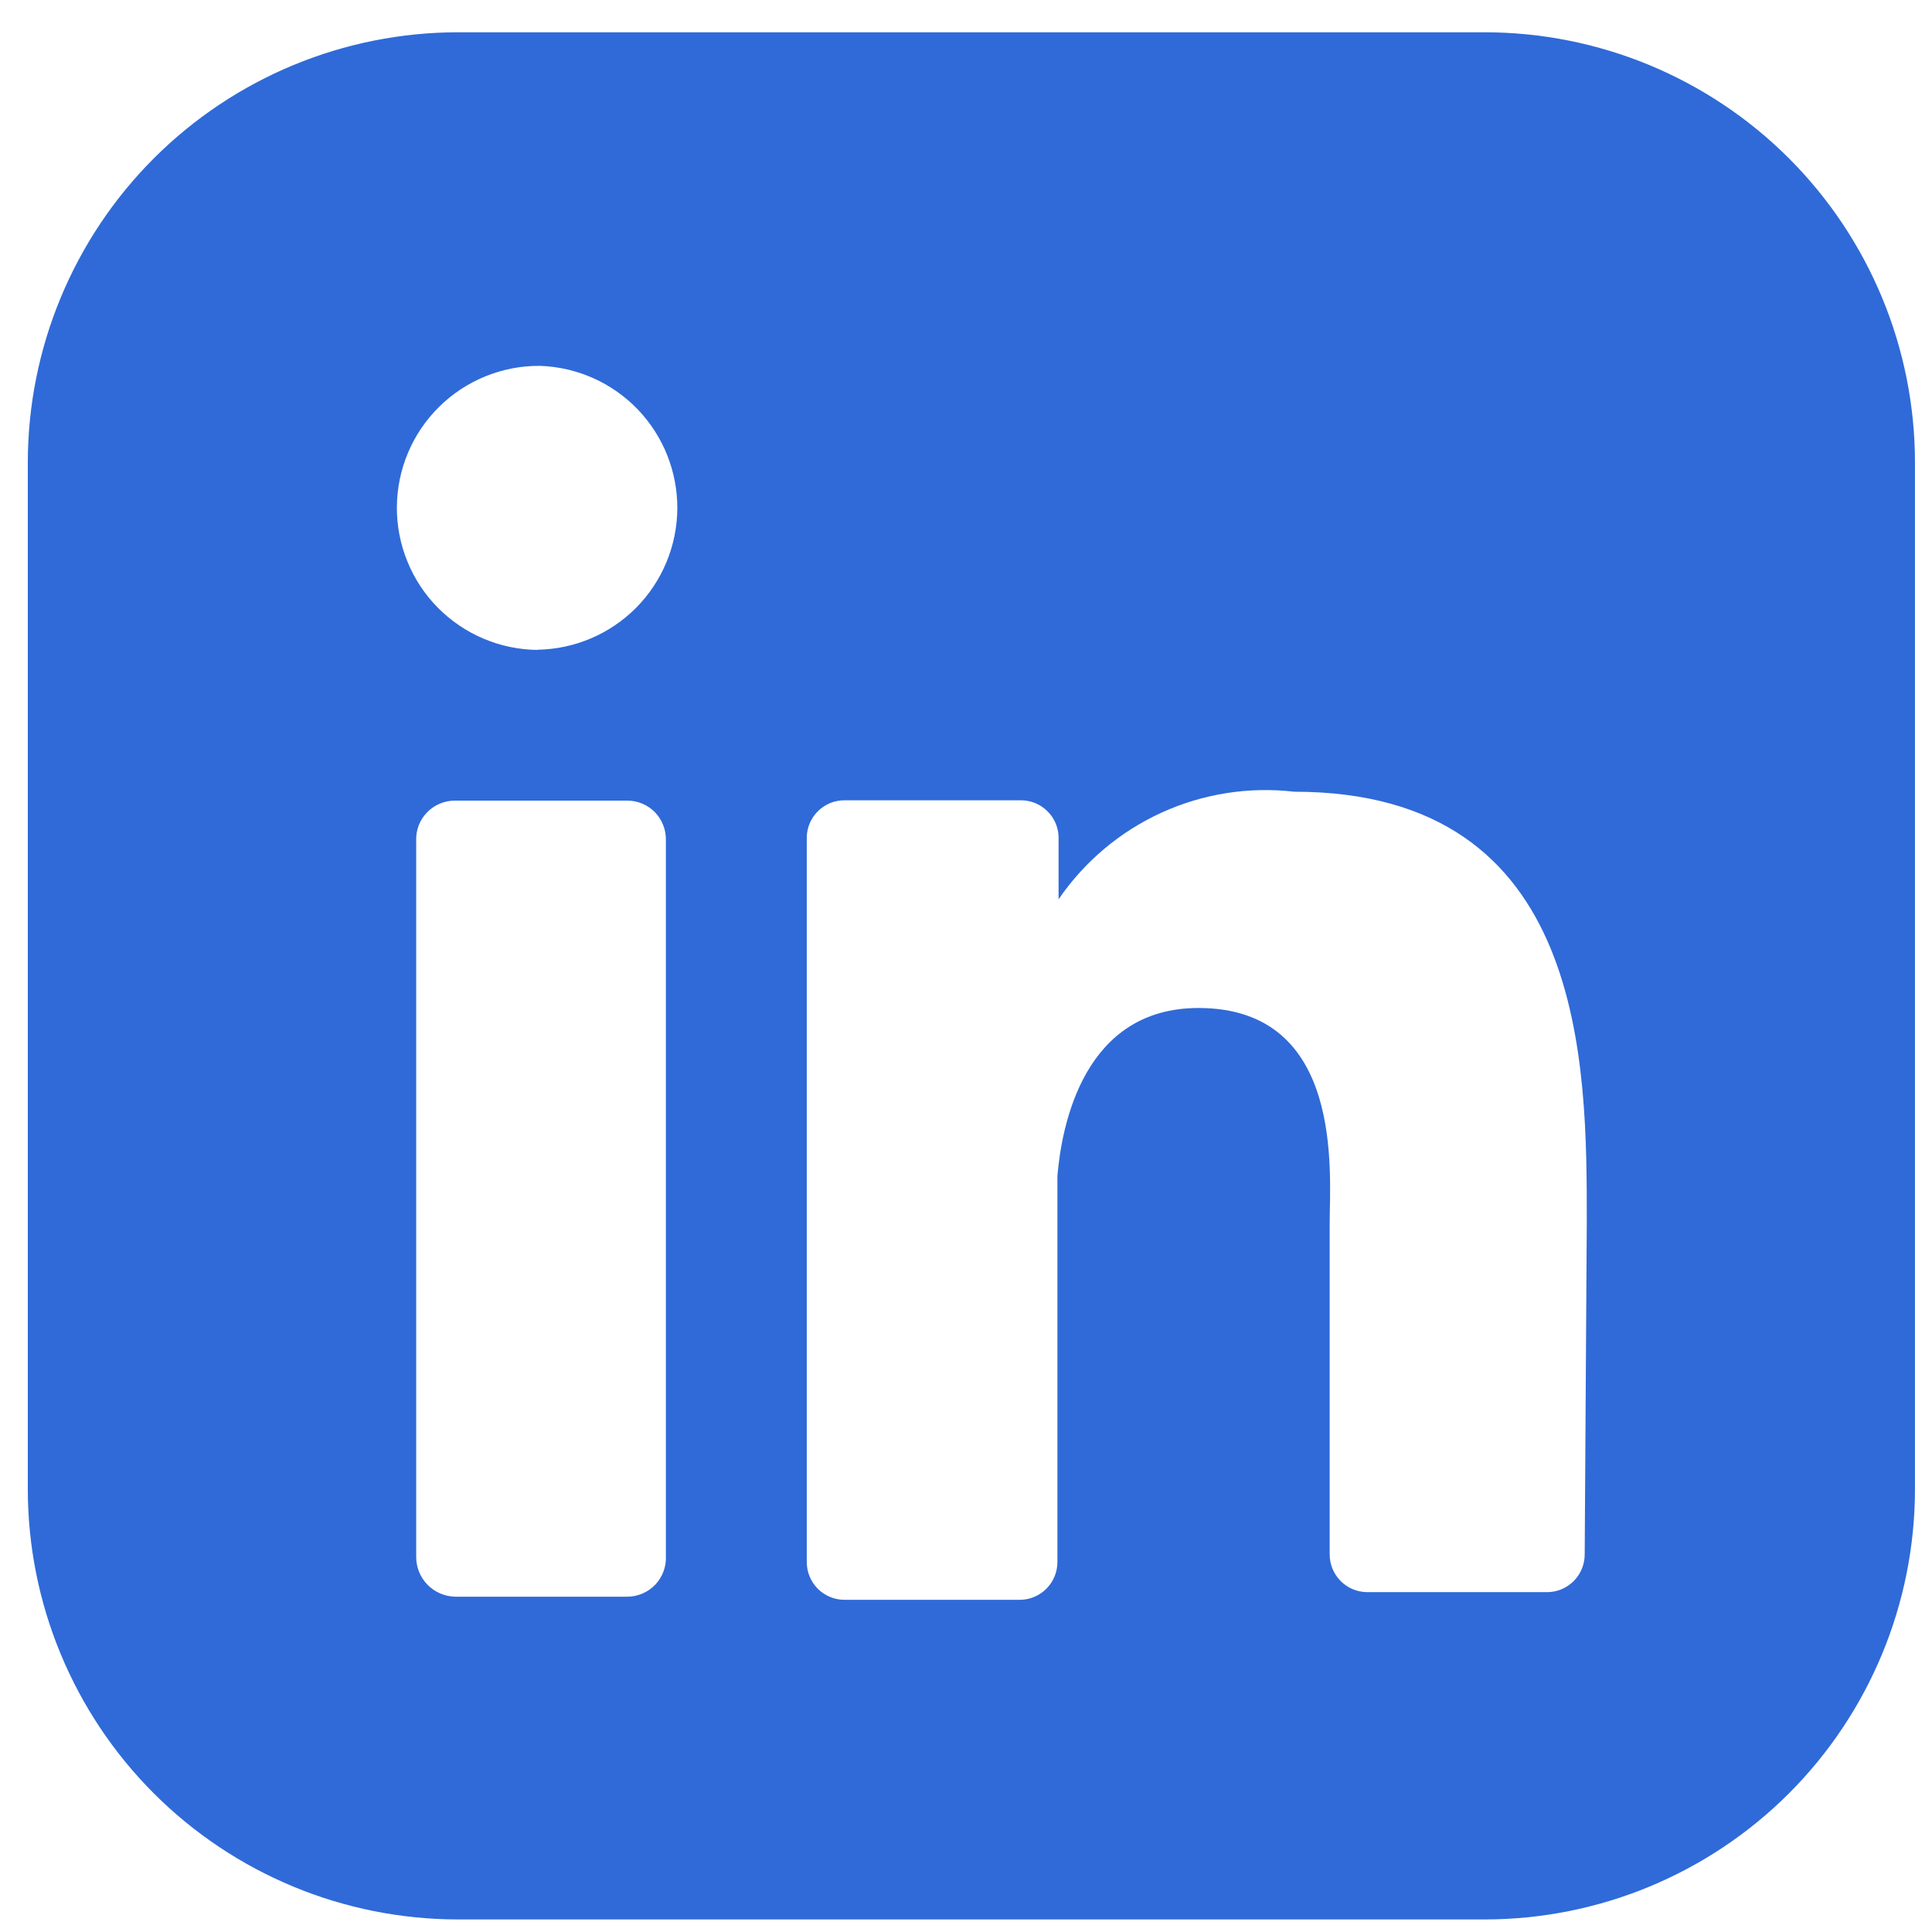 <svg width="38" height="38" viewBox="0 0 38 38" fill="none" xmlns="http://www.w3.org/2000/svg">
<path d="M29.2 0.635H9.012C6.767 0.635 4.614 1.527 3.026 3.114C1.439 4.702 0.547 6.855 0.547 9.1V29.288C0.547 31.533 1.439 33.686 3.026 35.274C4.614 36.861 6.767 37.753 9.012 37.753H29.2C31.445 37.753 33.598 36.861 35.186 35.274C36.773 33.686 37.665 31.533 37.665 29.288V9.1C37.665 6.855 36.773 4.702 35.186 3.114C33.598 1.527 31.445 0.635 29.2 0.635ZM13.097 30.6C13.103 30.703 13.087 30.807 13.052 30.904C13.016 31.002 12.961 31.091 12.89 31.167C12.818 31.242 12.732 31.302 12.637 31.343C12.542 31.384 12.439 31.405 12.335 31.405H8.947C8.743 31.399 8.549 31.314 8.407 31.168C8.264 31.021 8.185 30.825 8.186 30.621V16.529C8.183 16.427 8.2 16.326 8.237 16.231C8.274 16.136 8.33 16.05 8.401 15.977C8.472 15.904 8.557 15.846 8.651 15.807C8.745 15.767 8.845 15.747 8.947 15.747H12.335C12.437 15.746 12.538 15.767 12.632 15.806C12.726 15.845 12.811 15.903 12.882 15.976C12.953 16.049 13.008 16.136 13.045 16.231C13.082 16.326 13.1 16.427 13.097 16.529V30.6ZM10.578 12.783C10.211 12.78 9.849 12.705 9.511 12.562C9.173 12.419 8.867 12.211 8.609 11.95C8.352 11.689 8.148 11.379 8.011 11.039C7.873 10.699 7.803 10.335 7.806 9.969C7.809 9.602 7.884 9.239 8.027 8.901C8.169 8.563 8.378 8.257 8.639 8C8.9 7.742 9.21 7.539 9.55 7.401C9.89 7.263 10.253 7.193 10.62 7.196C11.348 7.22 12.038 7.527 12.543 8.052C13.048 8.578 13.327 9.28 13.322 10.008C13.316 10.736 13.026 11.434 12.514 11.952C12.001 12.469 11.307 12.766 10.578 12.779M31.169 30.577C31.168 30.769 31.093 30.954 30.958 31.092C30.824 31.23 30.641 31.31 30.449 31.315H26.872C26.68 31.309 26.497 31.229 26.363 31.091C26.229 30.953 26.153 30.768 26.153 30.575V24.057C26.153 23.085 26.45 19.826 23.572 19.826C21.327 19.826 20.884 22.11 20.798 23.127V30.723C20.798 30.916 20.723 31.102 20.589 31.24C20.455 31.379 20.272 31.46 20.079 31.466H16.609C16.511 31.466 16.415 31.447 16.325 31.409C16.235 31.372 16.153 31.317 16.084 31.248C16.016 31.179 15.961 31.097 15.924 31.007C15.887 30.917 15.868 30.821 15.868 30.723V16.46C15.874 16.267 15.954 16.084 16.093 15.95C16.232 15.815 16.417 15.74 16.61 15.741H20.079C20.272 15.74 20.458 15.815 20.596 15.95C20.735 16.084 20.816 16.267 20.821 16.46V17.688C21.328 16.947 22.027 16.358 22.843 15.985C23.66 15.612 24.562 15.469 25.454 15.572C31.231 15.572 31.21 20.968 31.21 24.036L31.169 30.577Z" fill="#2F6AD8"/>
</svg>
